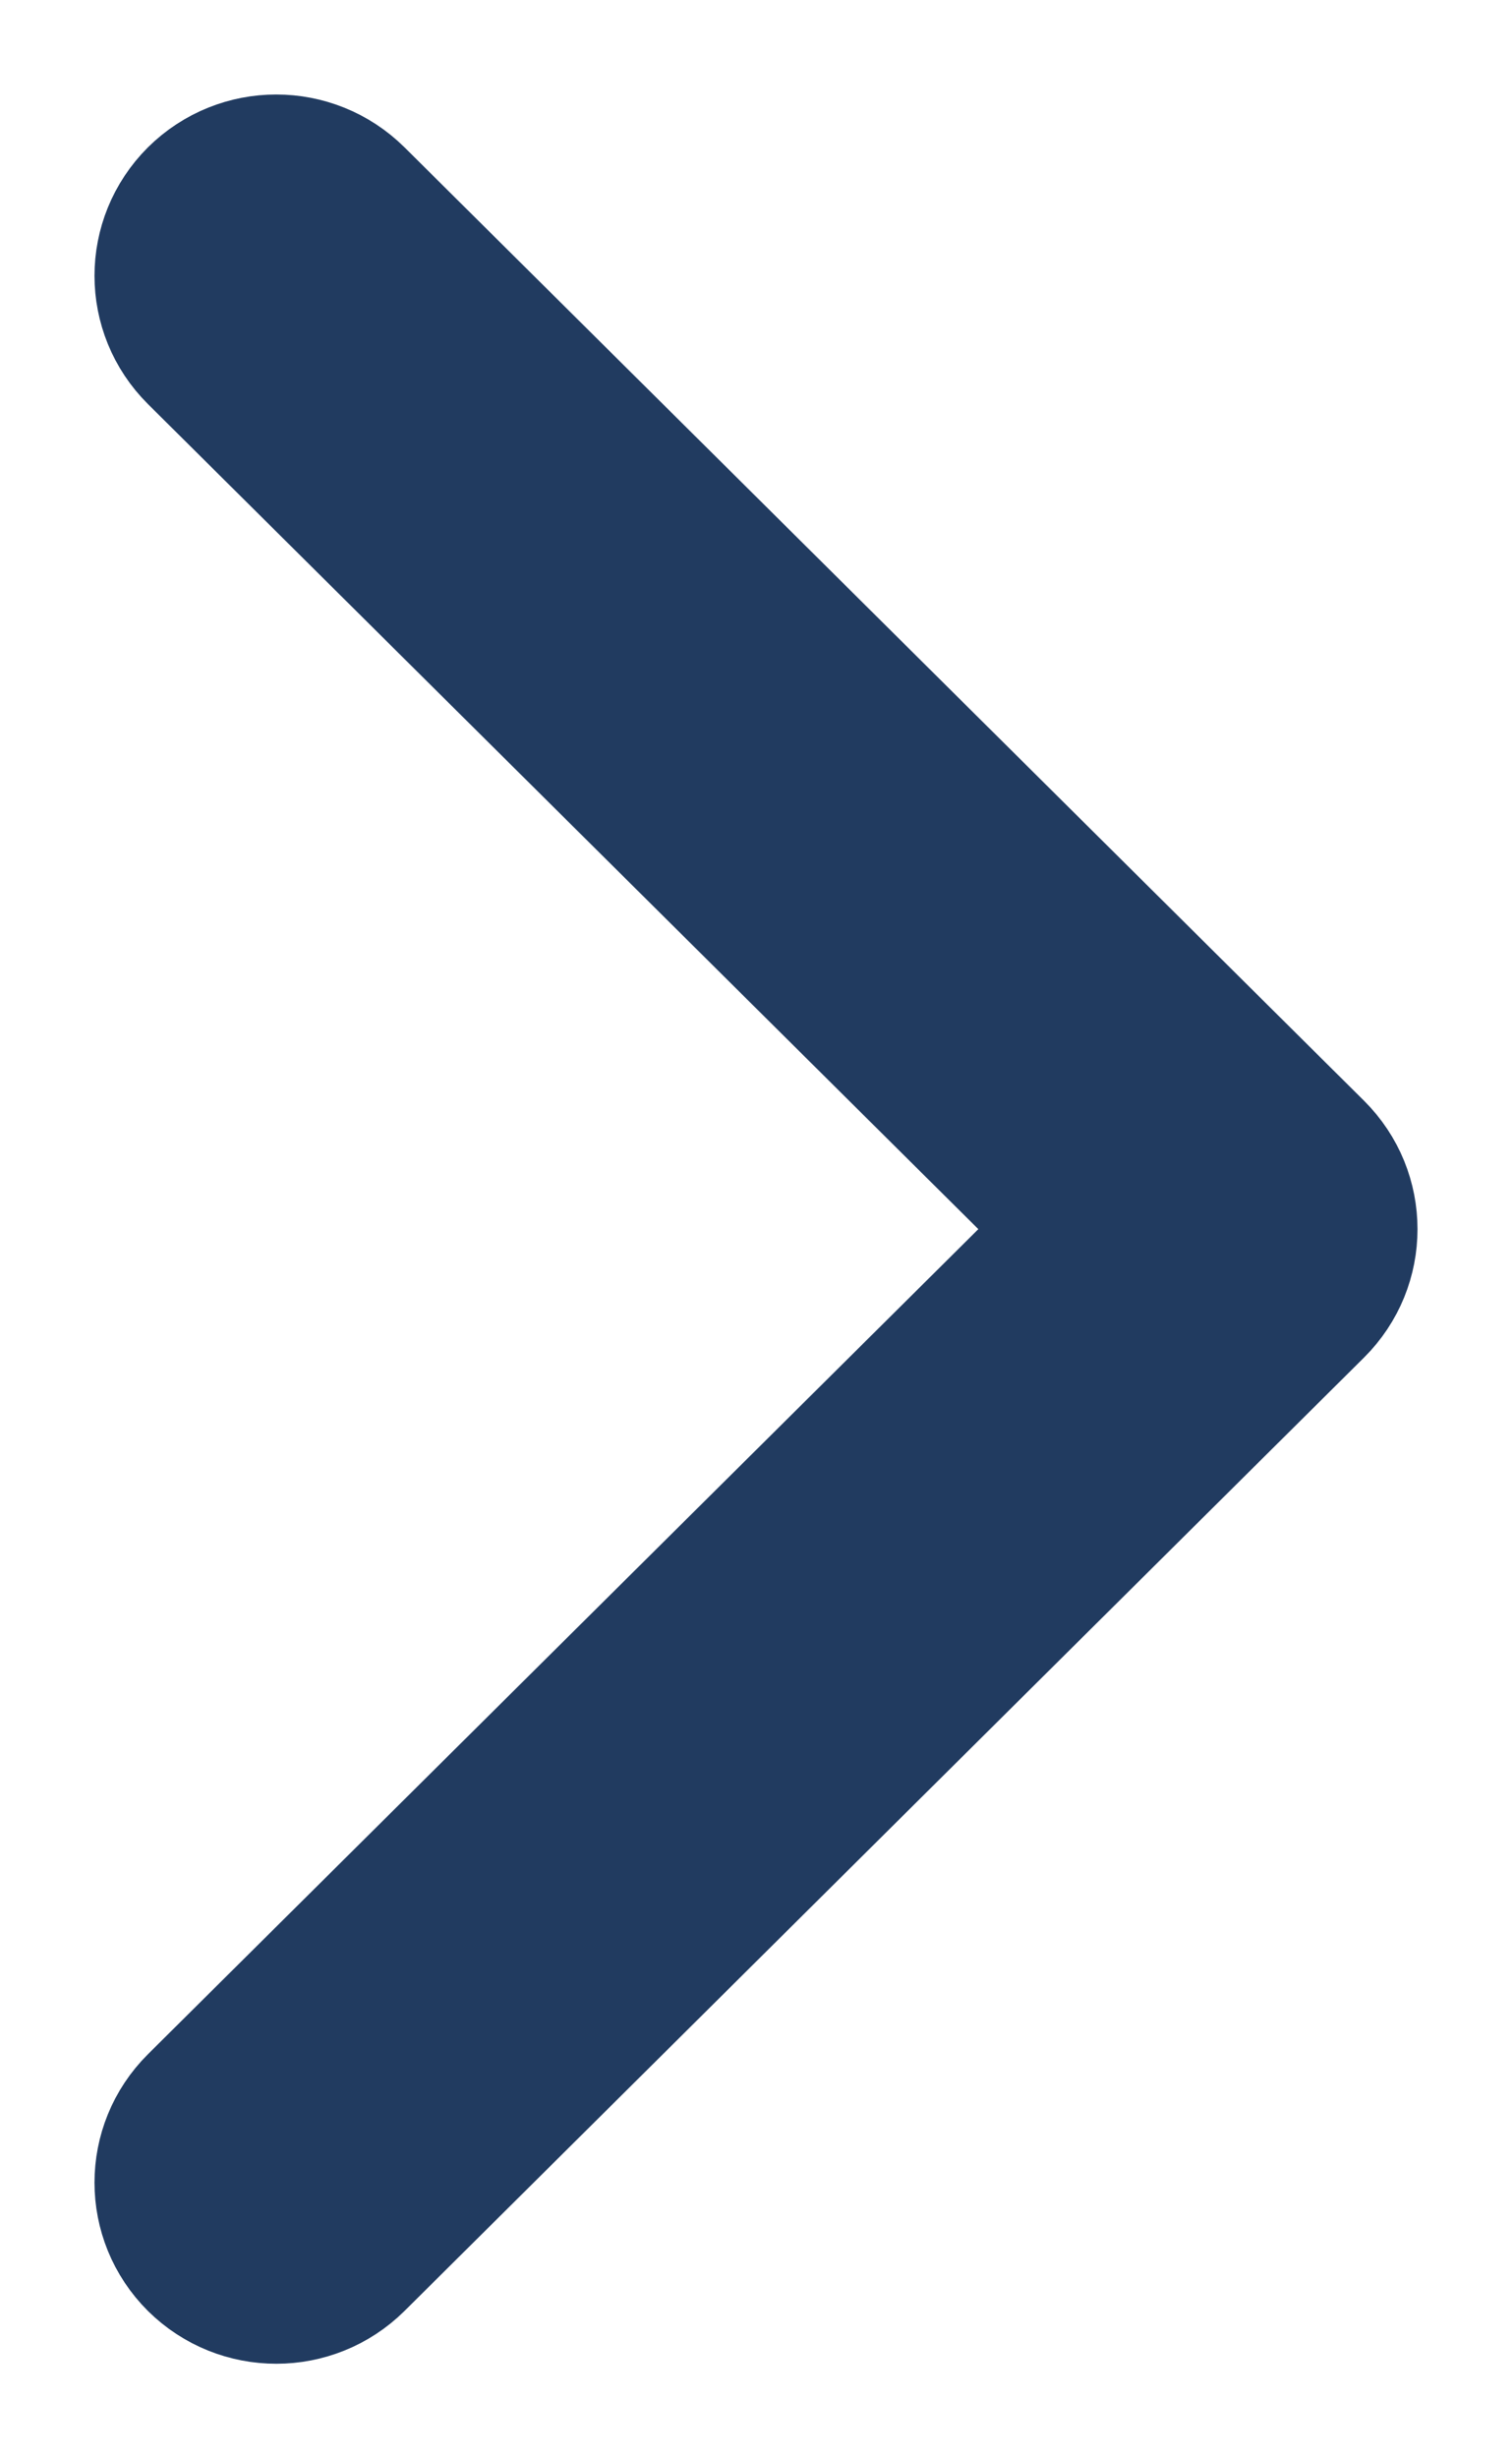 <?xml version="1.0" encoding="UTF-8"?>
<svg width="8px" height="13px" viewBox="0 0 8 13" version="1.1" xmlns="http://www.w3.org/2000/svg" xmlns:xlink="http://www.w3.org/1999/xlink">
    <title>9E5B77D0-CEB1-41FF-9058-0D4CEAFA0715@1,5x</title>
    <g id="HomePage" stroke="none" stroke-width="1" fill="none" fill-rule="evenodd">
        <g id="DS-MyClick-homepage-mobile-2" transform="translate(-298, -1079)" fill="#213B60" fill-rule="nonzero" stroke="#213B60">
            <path d="M304.865,1090.218 L300.114,1085.5 L304.865,1080.782 C305.045,1080.603 305.045,1080.314 304.865,1080.134 C304.684,1079.955 304.393,1079.955 304.212,1080.134 L299.135,1085.176 C298.955,1085.355 298.955,1085.645 299.135,1085.824 L304.212,1090.866 C304.302,1090.955 304.42,1091 304.538,1091 C304.657,1091 304.775,1090.955 304.865,1090.866 C305.045,1090.687 305.045,1090.397 304.865,1090.218 Z" id="Path-Copy-5" transform="translate(302, 1085.5) scale(1, -1) rotate(-180) translate(-302, -1085.5) "></path>
        </g>
    </g>
</svg>